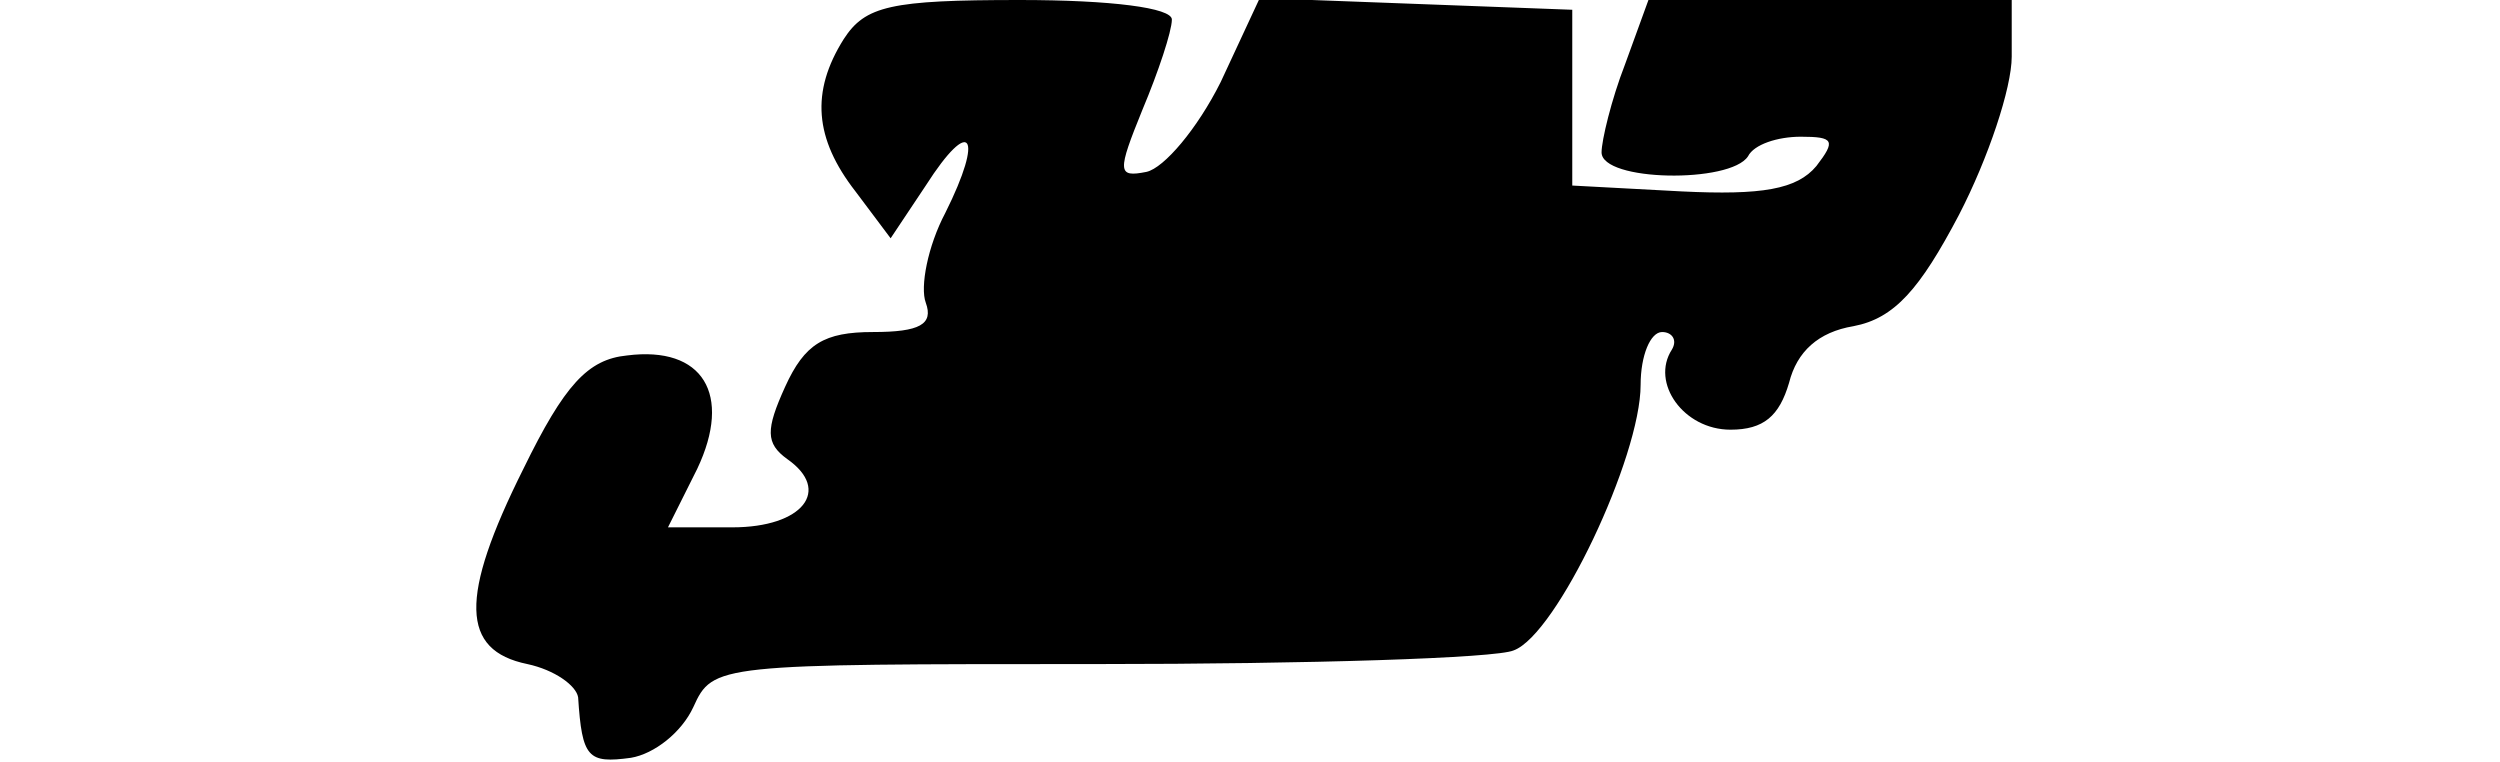 <?xml version="1.0" standalone="no"?>
<!DOCTYPE svg PUBLIC "-//W3C//DTD SVG 20010904//EN"
 "http://www.w3.org/TR/2001/REC-SVG-20010904/DTD/svg10.dtd">
<svg version="1.0" xmlns="http://www.w3.org/2000/svg"
 width="128pt" height="39pt" viewBox="0 0 128 39"
 preserveAspectRatio="xMidYMid meet">
<g transform="translate(0,39) scale(0.1,-0.1)"
fill="#000000" stroke="none">
<path d="M432 370 c-17 -27 -15 -51 6 -78 l18 -24 18 27 c23 36 30 26 10 -14
-9 -17 -13 -38 -10 -46 4 -11 -3 -15 -27 -15 -25 0 -35 -6 -45 -28 -10 -22
-10 -29 1 -37 23 -16 8 -35 -28 -35 l-33 0 15 30 c18 38 3 63 -36 58 -20 -2
-32 -15 -53 -58 -33 -66 -32 -93 2 -100 14 -3 25 -11 26 -17 2 -31 5 -34 27
-31 12 2 26 13 32 26 10 22 12 22 207 22 108 0 204 3 213 7 22 8 65 99 65 136
0 15 5 27 11 27 5 0 8 -4 5 -9 -11 -17 6 -41 30 -41 17 0 25 7 30 24 4 16 15
26 33 29 21 4 34 19 54 57 15 29 27 65 27 81 l0 29 -93 0 -93 0 -12 -33 c-7
-18 -12 -39 -12 -45 0 -15 66 -16 75 -2 3 6 15 10 27 10 17 0 18 -2 8 -15 -10
-12 -28 -15 -69 -13 l-56 3 0 45 0 45 -80 3 -80 3 -20 -43 c-12 -24 -29 -44
-38 -46 -15 -3 -15 0 -2 32 8 19 15 40 15 46 0 6 -31 10 -78 10 -66 0 -79 -3
-90 -20z"/>
</g>
</svg>

